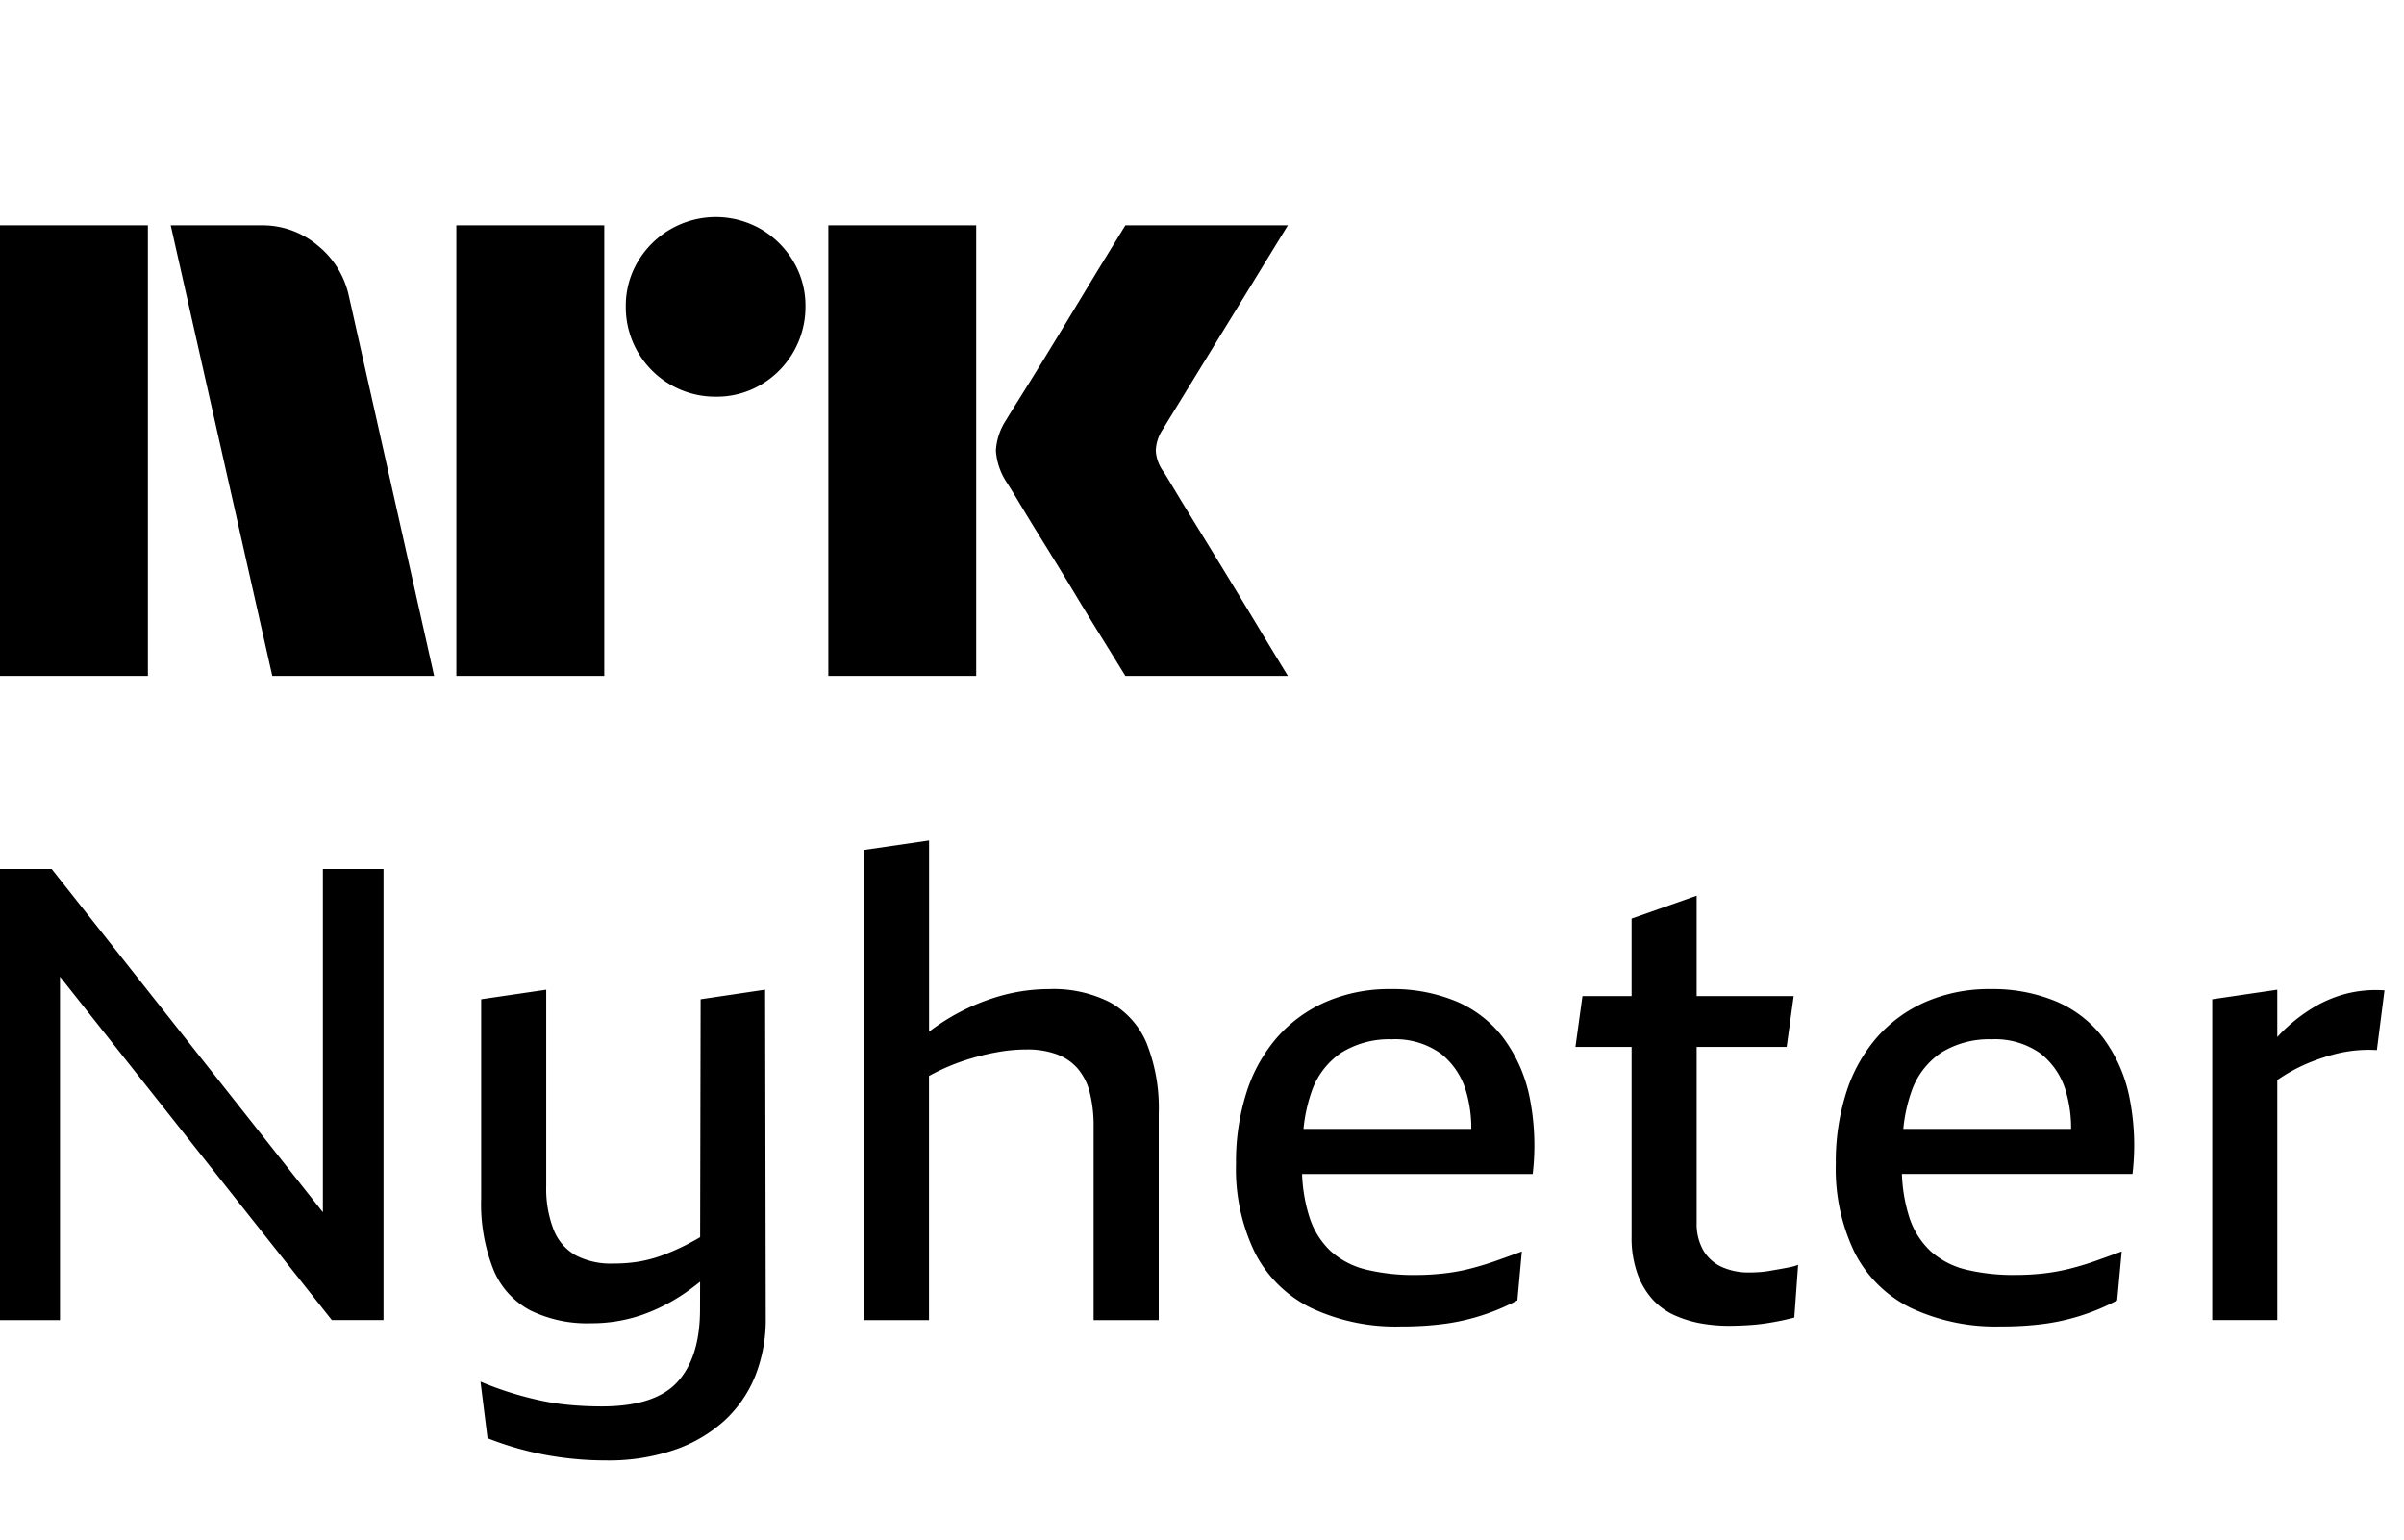 <svg xmlns="http://www.w3.org/2000/svg" viewBox="0 0 64 41" fill="currentColor"><path d="M0 18V6.001h3.937V18H0ZM9.294 7.91 11.558 18H7.249L4.545 6.001h2.417a2.276 2.276 0 0 1 1.512.55c.422.345.71.826.82 1.36ZM12.149 18V6.001h3.938V18h-3.938Zm6.911-7.436a2.382 2.382 0 0 1-2.4-2.4 2.302 2.302 0 0 1 .322-1.2 2.41 2.41 0 0 1 3.278-.861c.356.209.653.506.862.861.215.363.326.778.321 1.2a2.4 2.4 0 0 1-1.183 2.079 2.303 2.303 0 0 1-1.2.321ZM22.052 18V6.001h3.937V18h-3.937Zm8.922-5.442c.01.012.095.15.253.414.158.265.364.603.617 1.014a339.194 339.194 0 0 1 1.597 2.62c.247.411.529.876.845 1.394H29.96c-.27-.44-.516-.837-.736-1.191-.22-.355-.453-.738-.7-1.15-.248-.41-.494-.81-.736-1.2-.242-.389-.45-.73-.625-1.022-.175-.293-.296-.49-.363-.591a1.75 1.75 0 0 1-.287-.845c.016-.29.11-.57.27-.812.067-.113.191-.313.371-.6s.392-.628.634-1.022c.242-.395.488-.797.736-1.209l.7-1.157.736-1.2h4.326l-3.346 5.458a1.078 1.078 0 0 0-.17.542c.012.201.082.395.203.557ZM8.596 32.282l-7.22-9.14H0v12.013h1.597V26.01l7.237 9.144h1.376V23.143H8.596v9.139ZM18.652 26.611l-.013 6.336a8.104 8.104 0 0 1-.368.203c-.206.106-.42.199-.637.279-.206.077-.42.133-.637.17a4.195 4.195 0 0 1-.67.05 2.023 2.023 0 0 1-1.003-.22 1.351 1.351 0 0 1-.586-.685 3.004 3.004 0 0 1-.196-1.16v-5.227l-1.732.254v5.312c-.021.641.089 1.28.323 1.878.187.466.533.852.977 1.091a3.43 3.43 0 0 0 1.622.347 4.1 4.1 0 0 0 1.376-.228 4.88 4.88 0 0 0 1.223-.644c.103-.074.205-.153.307-.234l-.002.733c0 .846-.198 1.489-.594 1.928-.397.44-1.07.66-2.022.66a9.59 9.59 0 0 1-.798-.034 6.457 6.457 0 0 1-.807-.118 9.005 9.005 0 0 1-1.623-.508l.188 1.506a8.413 8.413 0 0 0 2.293.55c.283.028.572.042.866.042a5.413 5.413 0 0 0 1.809-.279 3.827 3.827 0 0 0 1.334-.778c.36-.331.642-.739.824-1.193.192-.49.287-1.013.28-1.54l-.017-8.746-1.717.255ZM29.558 26.695a3.316 3.316 0 0 0-1.614-.355 4.84 4.84 0 0 0-1.47.229 5.7 5.7 0 0 0-1.74.905v-5.092L23 22.635v12.52h1.732v-6.501a5.534 5.534 0 0 1 1.155-.478c.243-.072.49-.128.74-.17.232-.038.468-.058.704-.058.272-.006.543.037.799.127.216.077.409.208.56.38.157.187.267.407.323.643.073.299.107.606.102.913v5.144h1.733v-5.499a4.669 4.669 0 0 0-.323-1.878 2.221 2.221 0 0 0-.968-1.082ZM40.005 27.618a3.084 3.084 0 0 0-1.248-.956 4.381 4.381 0 0 0-1.724-.322 4.236 4.236 0 0 0-1.733.339c-.498.217-.942.54-1.3.947a4.142 4.142 0 0 0-.815 1.464 6.09 6.09 0 0 0-.28 1.903 5.103 5.103 0 0 0 .5 2.36 3.315 3.315 0 0 0 1.487 1.472 5.3 5.3 0 0 0 2.412.5c.4.002.8-.023 1.198-.077a5.77 5.77 0 0 0 1.894-.618l.119-1.302c-.215.079-.434.158-.654.236-.221.08-.45.15-.688.212-.24.063-.484.108-.73.135a6.574 6.574 0 0 1-.748.043 5.386 5.386 0 0 1-1.325-.144 2.18 2.18 0 0 1-.943-.49 2.138 2.138 0 0 1-.577-.94 4.284 4.284 0 0 1-.186-1.116h6.14c.083-.7.051-1.409-.094-2.098a3.946 3.946 0 0 0-.705-1.548Zm-4.28.406c.398-.241.858-.362 1.324-.347.467-.023.928.11 1.308.38.339.27.58.64.688 1.058.085.309.127.628.124.948h-4.467c.031-.338.104-.67.215-.99.145-.43.43-.798.807-1.05ZM47.403 33.793l-.288.05a2.561 2.561 0 0 1-.28.034c-.092.006-.177.009-.256.009a1.716 1.716 0 0 1-.755-.153 1.092 1.092 0 0 1-.485-.448 1.423 1.423 0 0 1-.17-.719V27.88h2.396l.187-1.353h-2.583v-2.674l-1.732.61v2.064h-1.308l-.187 1.353h1.495v5.042c-.008.336.044.67.153.989.087.252.223.485.399.685.161.18.358.323.577.424.225.102.462.176.705.22.241.043.486.066.73.067.182 0 .36-.006.536-.017.176-.01.337-.028.484-.05a7.176 7.176 0 0 0 .748-.153l.101-1.404a1.244 1.244 0 0 1-.203.06c-.08.016-.168.033-.264.05ZM55.974 27.618a3.085 3.085 0 0 0-1.25-.956 4.38 4.38 0 0 0-1.723-.322 4.24 4.24 0 0 0-1.733.339c-.498.217-.941.54-1.3.947a4.142 4.142 0 0 0-.815 1.463 6.09 6.09 0 0 0-.28 1.904 5.107 5.107 0 0 0 .5 2.36 3.314 3.314 0 0 0 1.487 1.472c.754.353 1.58.524 2.413.499.4.003.8-.022 1.197-.076a5.782 5.782 0 0 0 1.894-.618l.12-1.303c-.216.08-.434.158-.655.237-.22.08-.45.15-.688.212-.24.062-.484.107-.73.135a6.573 6.573 0 0 1-.748.042 5.38 5.38 0 0 1-1.325-.143 2.184 2.184 0 0 1-.942-.491 2.141 2.141 0 0 1-.578-.939 4.27 4.27 0 0 1-.185-1.117h6.139c.084-.7.052-1.408-.094-2.098a3.947 3.947 0 0 0-.704-1.547Zm-4.281.406a2.414 2.414 0 0 1 1.325-.347c.466-.023.927.111 1.308.38.338.27.58.64.687 1.058.085.309.127.628.124.948H50.67c.031-.338.104-.67.215-.99.146-.43.43-.798.808-1.05ZM62.445 26.467c-.318.085-.62.216-.9.39-.29.18-.558.392-.799.634-.04.04-.079.084-.119.126v-1.26l-1.732.254v8.543h1.732v-6.391a4.416 4.416 0 0 1 .926-.494c.176-.068.354-.127.536-.178a3.616 3.616 0 0 1 1.189-.127l.203-1.59a3.248 3.248 0 0 0-1.036.093Z"/></svg>
